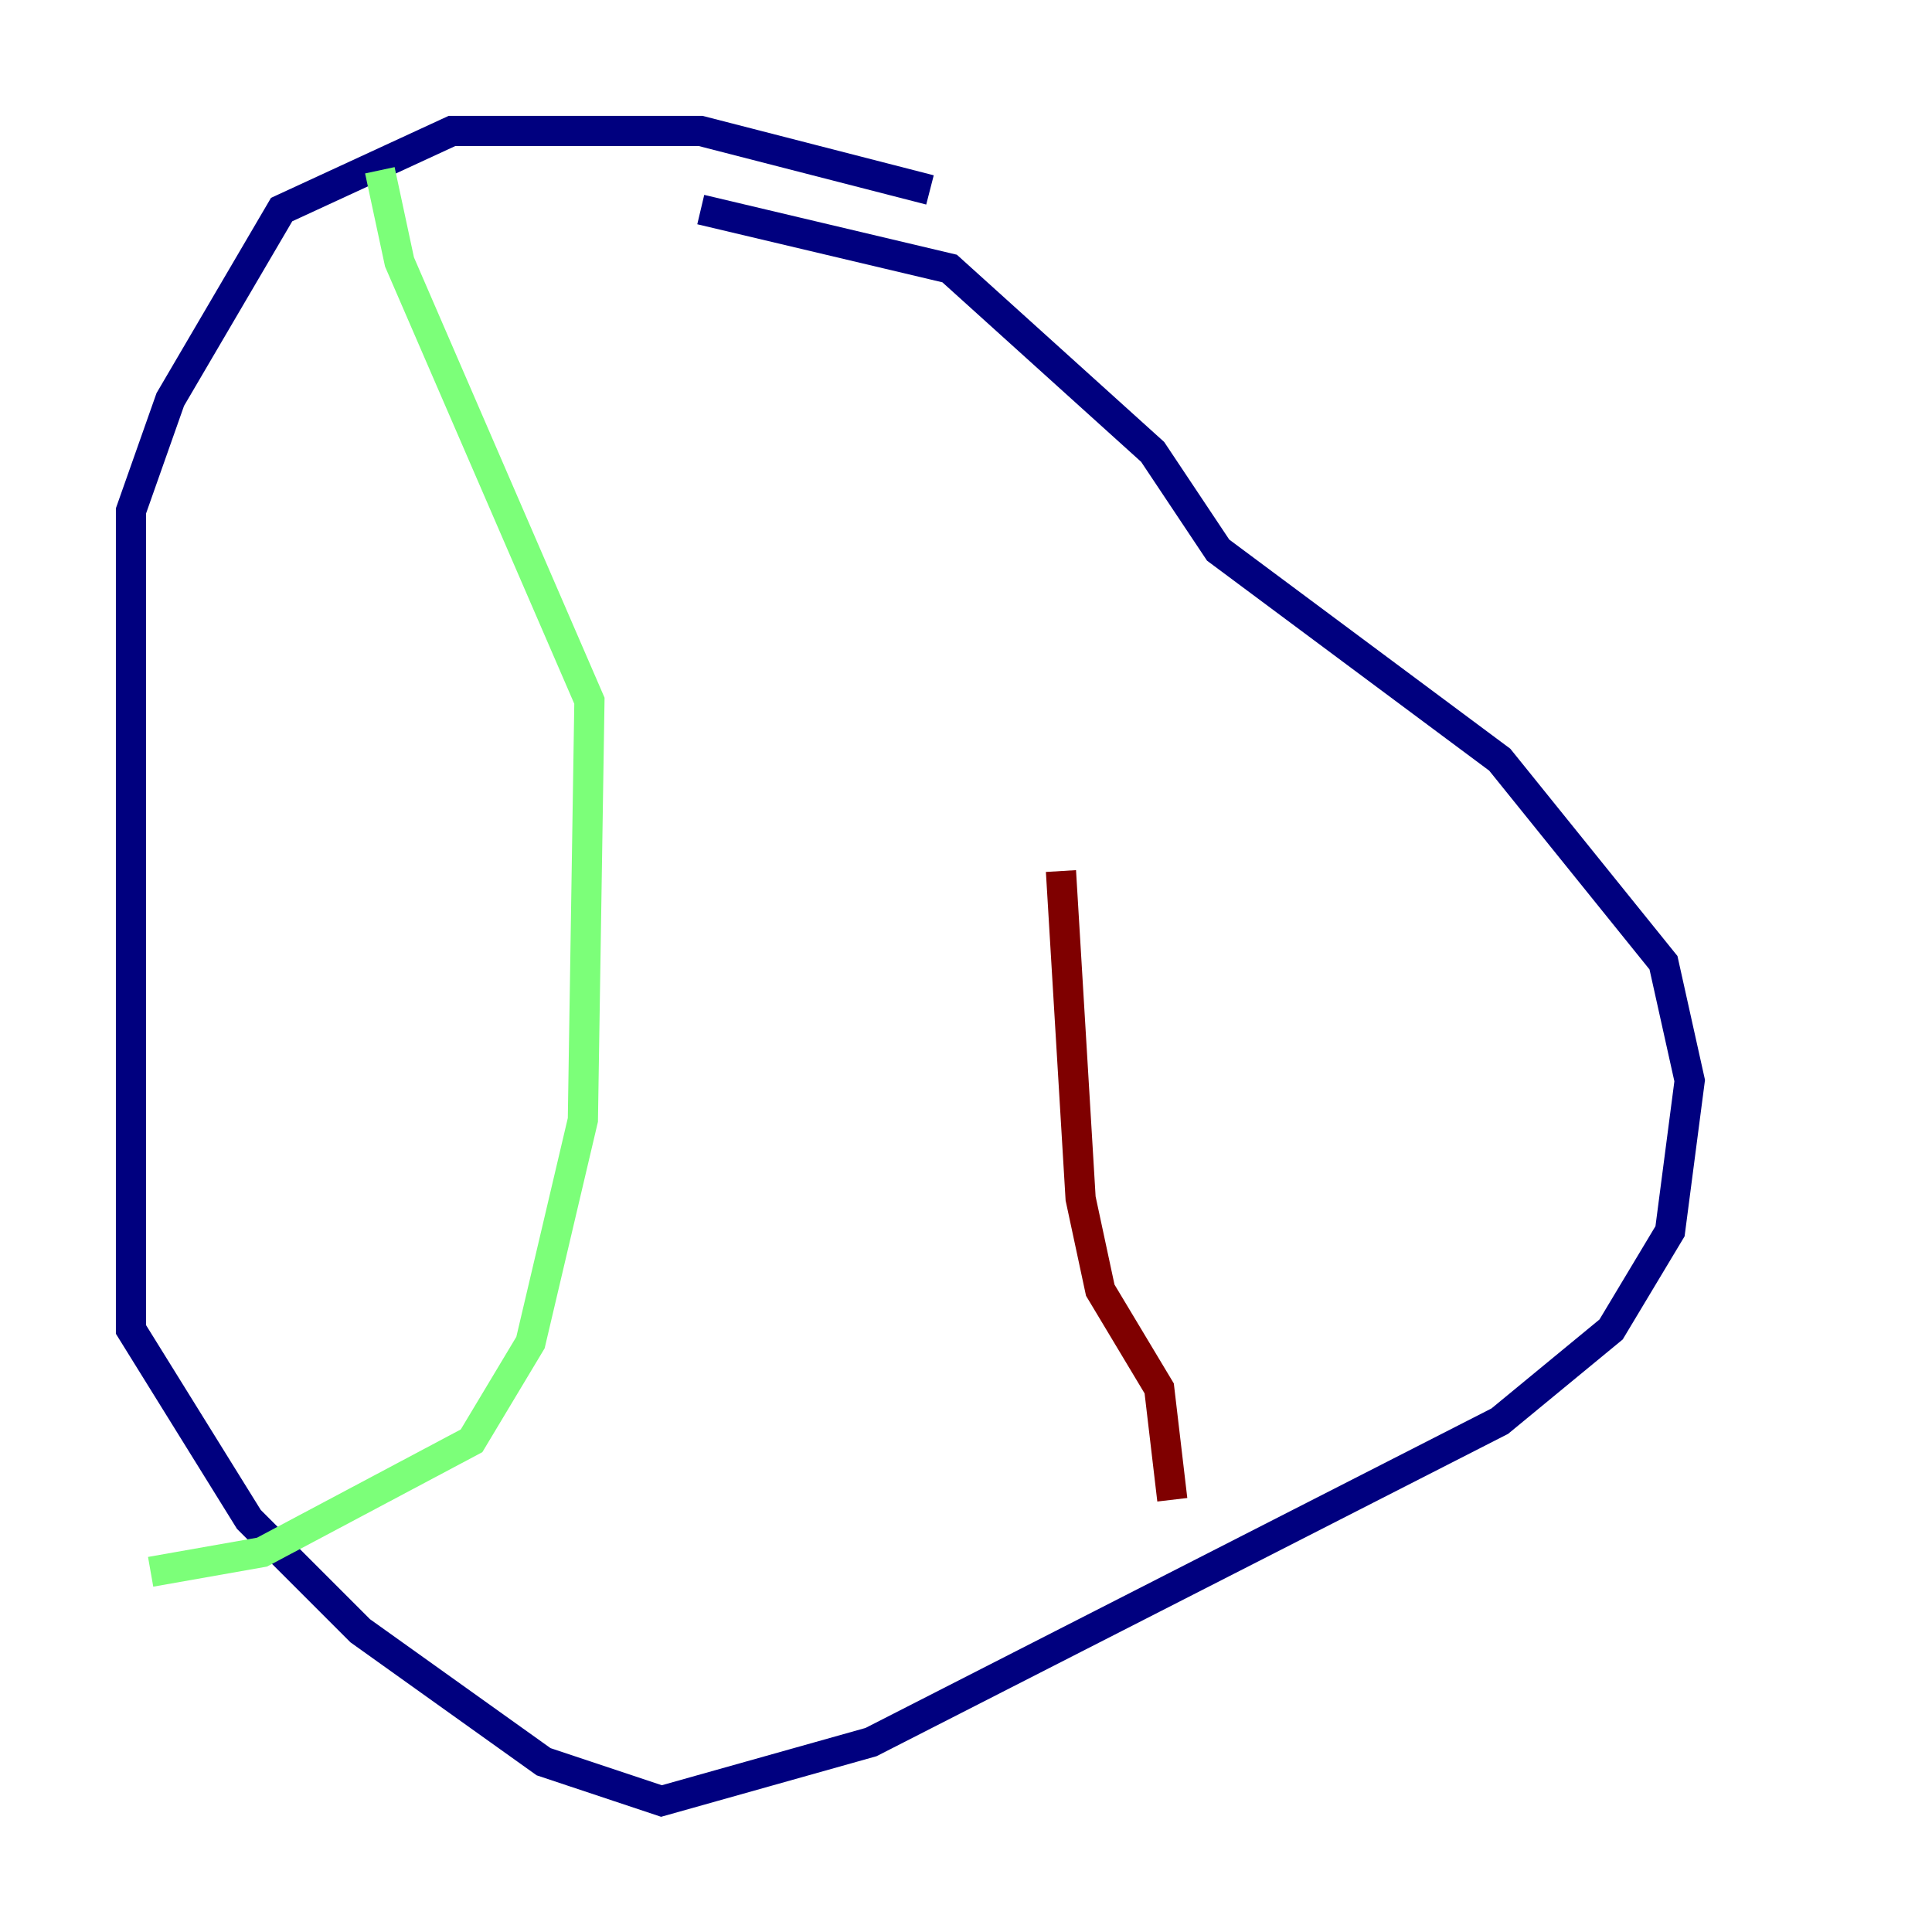 <?xml version="1.0" encoding="utf-8" ?>
<svg baseProfile="tiny" height="128" version="1.2" viewBox="0,0,128,128" width="128" xmlns="http://www.w3.org/2000/svg" xmlns:ev="http://www.w3.org/2001/xml-events" xmlns:xlink="http://www.w3.org/1999/xlink"><defs /><polyline fill="none" points="61.614,12.583 46.427,8.678 29.939,8.678 18.658,13.885 11.281,26.468 8.678,33.844 8.678,88.081 16.488,100.664 23.864,108.041 36.014,116.719 43.824,119.322 57.709,115.417 99.363,94.156 106.739,88.081 110.644,81.573 111.946,71.593 110.21,63.783 99.363,50.332 80.705,36.447 76.366,29.939 62.915,17.79 46.427,13.885" stroke="#00007f" stroke-width="2" /><polyline fill="none" points="25.166,11.281 26.468,17.356 39.051,46.427 38.617,74.197 35.146,88.949 31.241,95.458 17.356,102.834 9.98,104.136" stroke="#7cff79" stroke-width="2" /><polyline fill="none" points="77.668,99.363 76.8,91.986 72.895,85.478 71.593,79.403 70.291,57.709" stroke="#7f0000" stroke-width="2" /></svg>